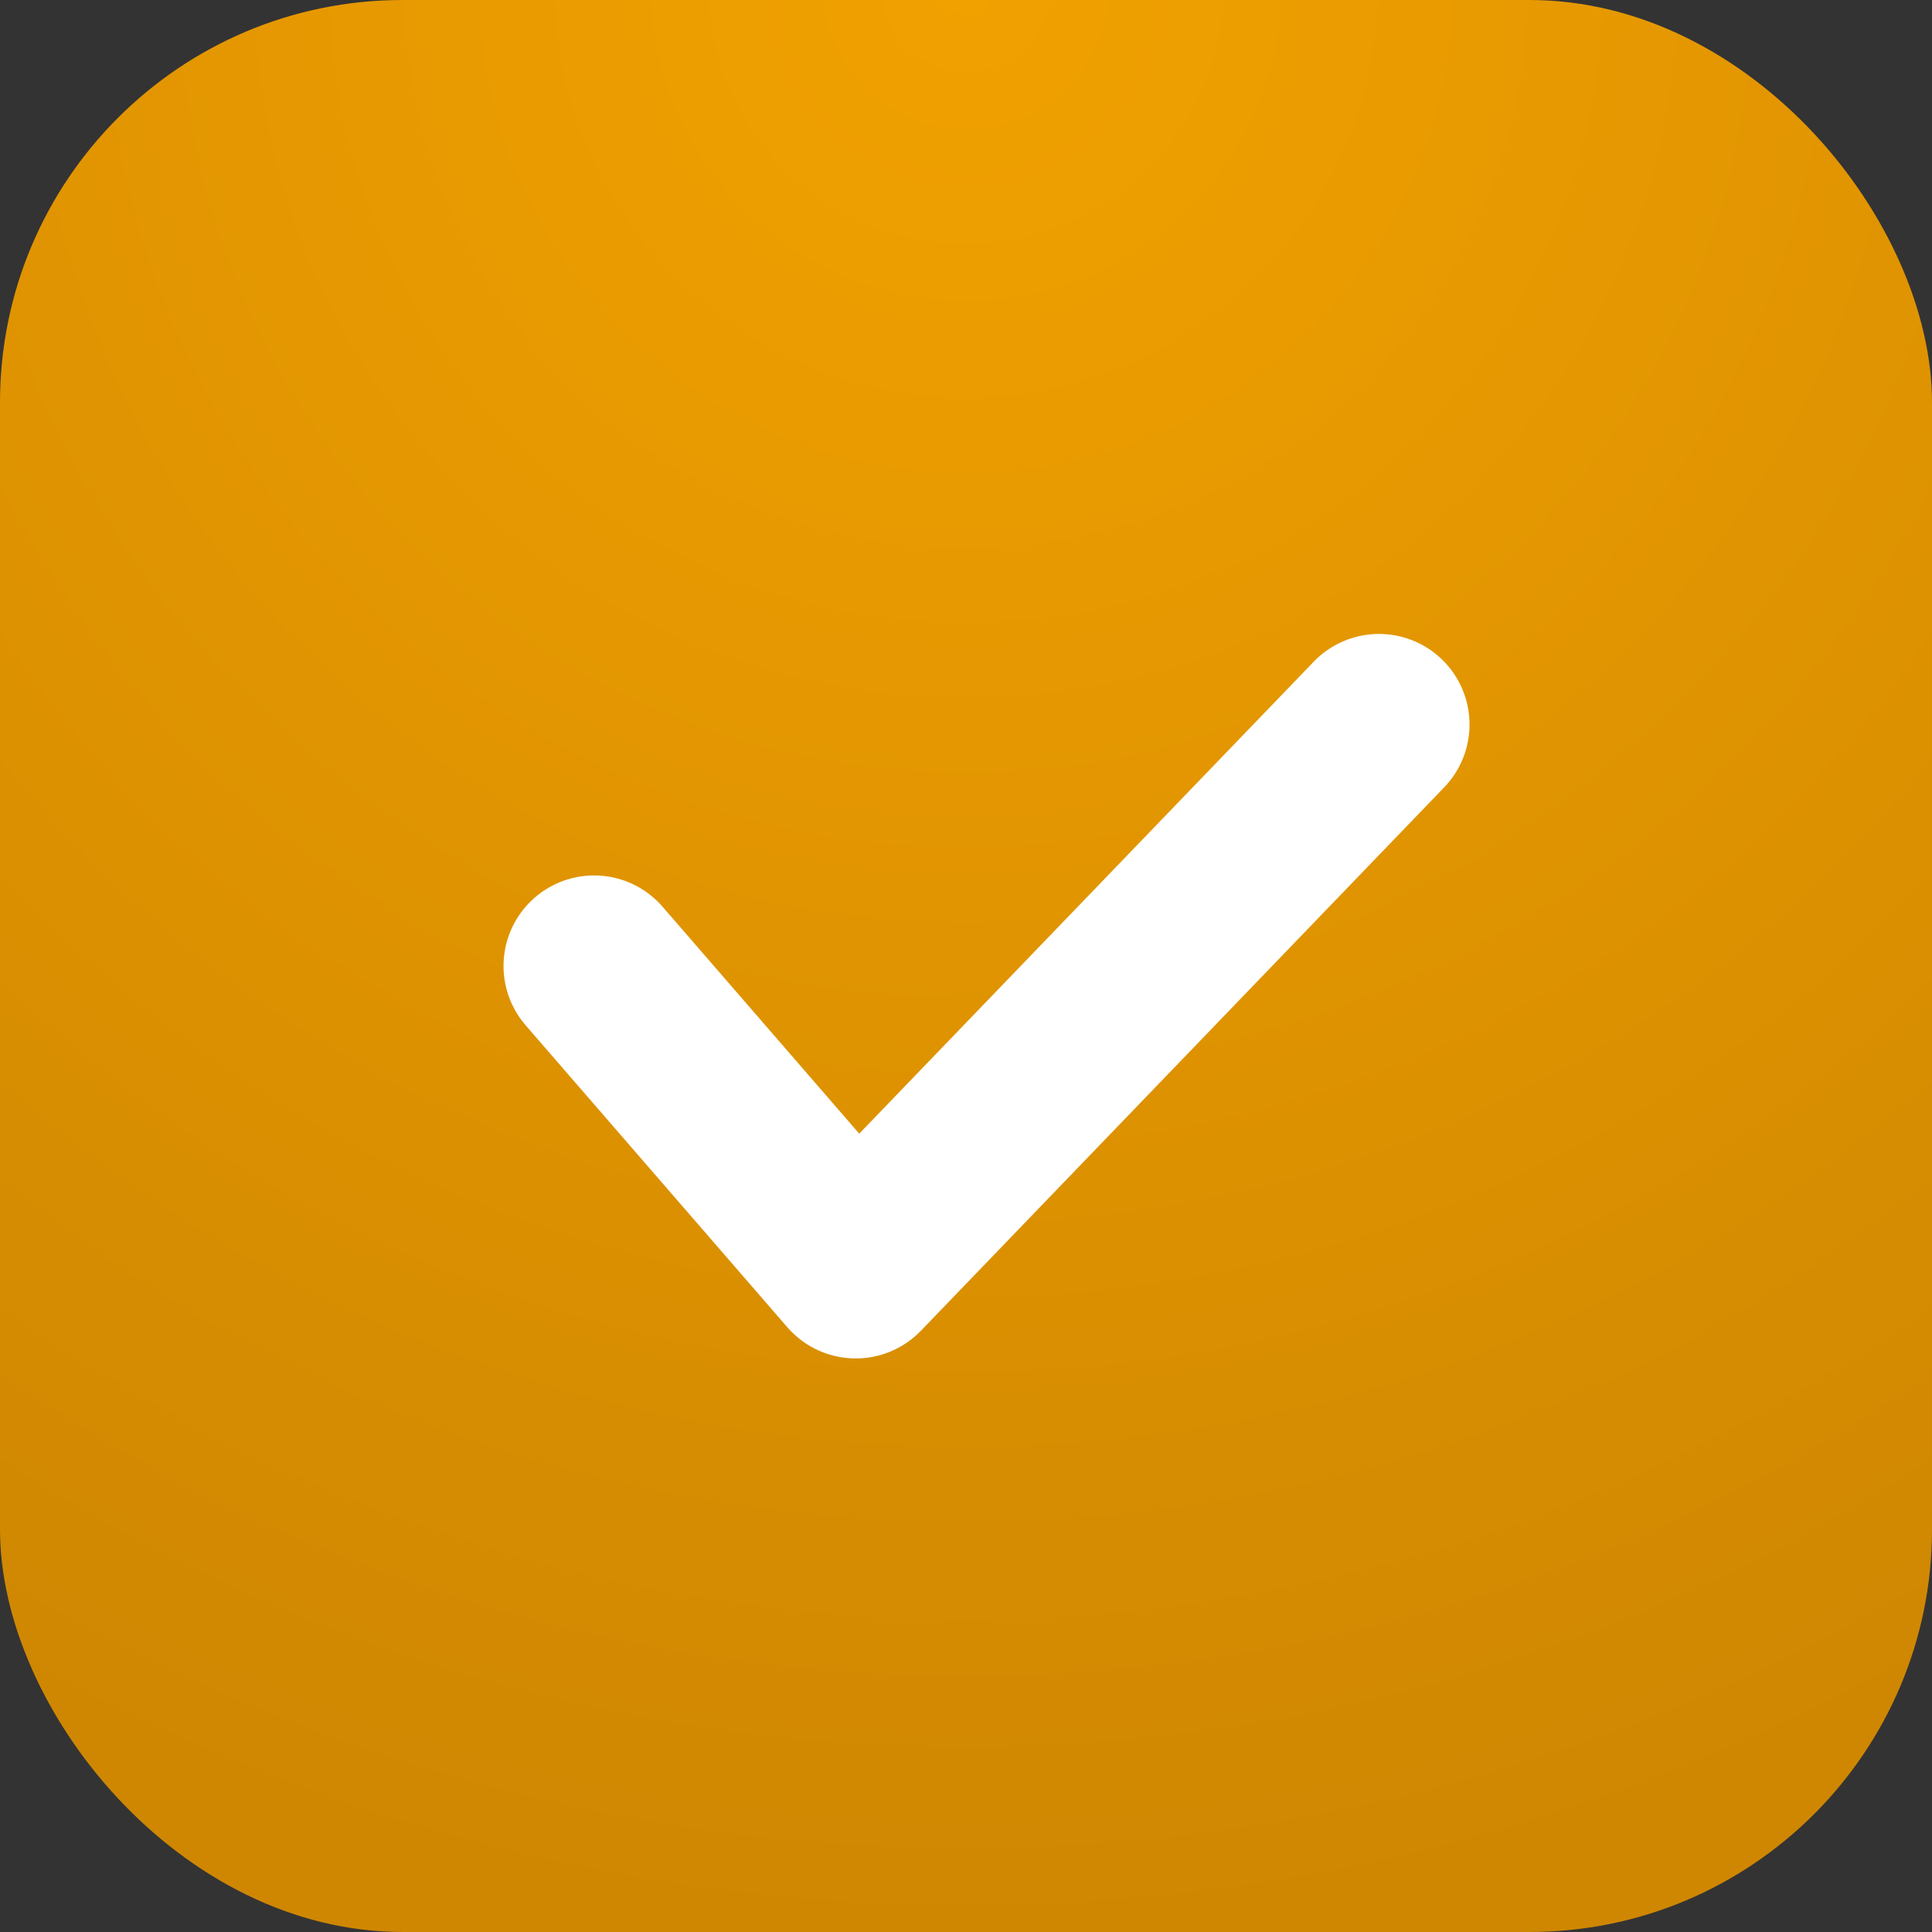 <svg width="24" height="24" viewBox="0 0 24 24" fill="none" xmlns="http://www.w3.org/2000/svg">
<rect x="0" y="0" width="24" height="24" fill="#333333" stroke="none"/>
<g clip-path="url(#clip0_0_346)">
<rect width="24" height="24" rx="5" fill="url(#paint0_radial_0_346)"/>
<path d="M7.38 12L10.63 15.75L17.13 9" stroke="white" stroke-width="2.25" stroke-linecap="round" stroke-linejoin="round"/>
</g>
<defs>
<radialGradient id="paint0_radial_0_346" cx="0" cy="0" r="1" gradientUnits="userSpaceOnUse" gradientTransform="translate(12 -0.15) rotate(90) scale(24.15)">
<stop stop-color="#F1A100"/>
<stop offset="1" stop-color="#CF8702"/>
</radialGradient>
<clipPath id="clip0_0_346">
<rect width="24" height="24" fill="white"/>
</clipPath>
</defs>
</svg>
